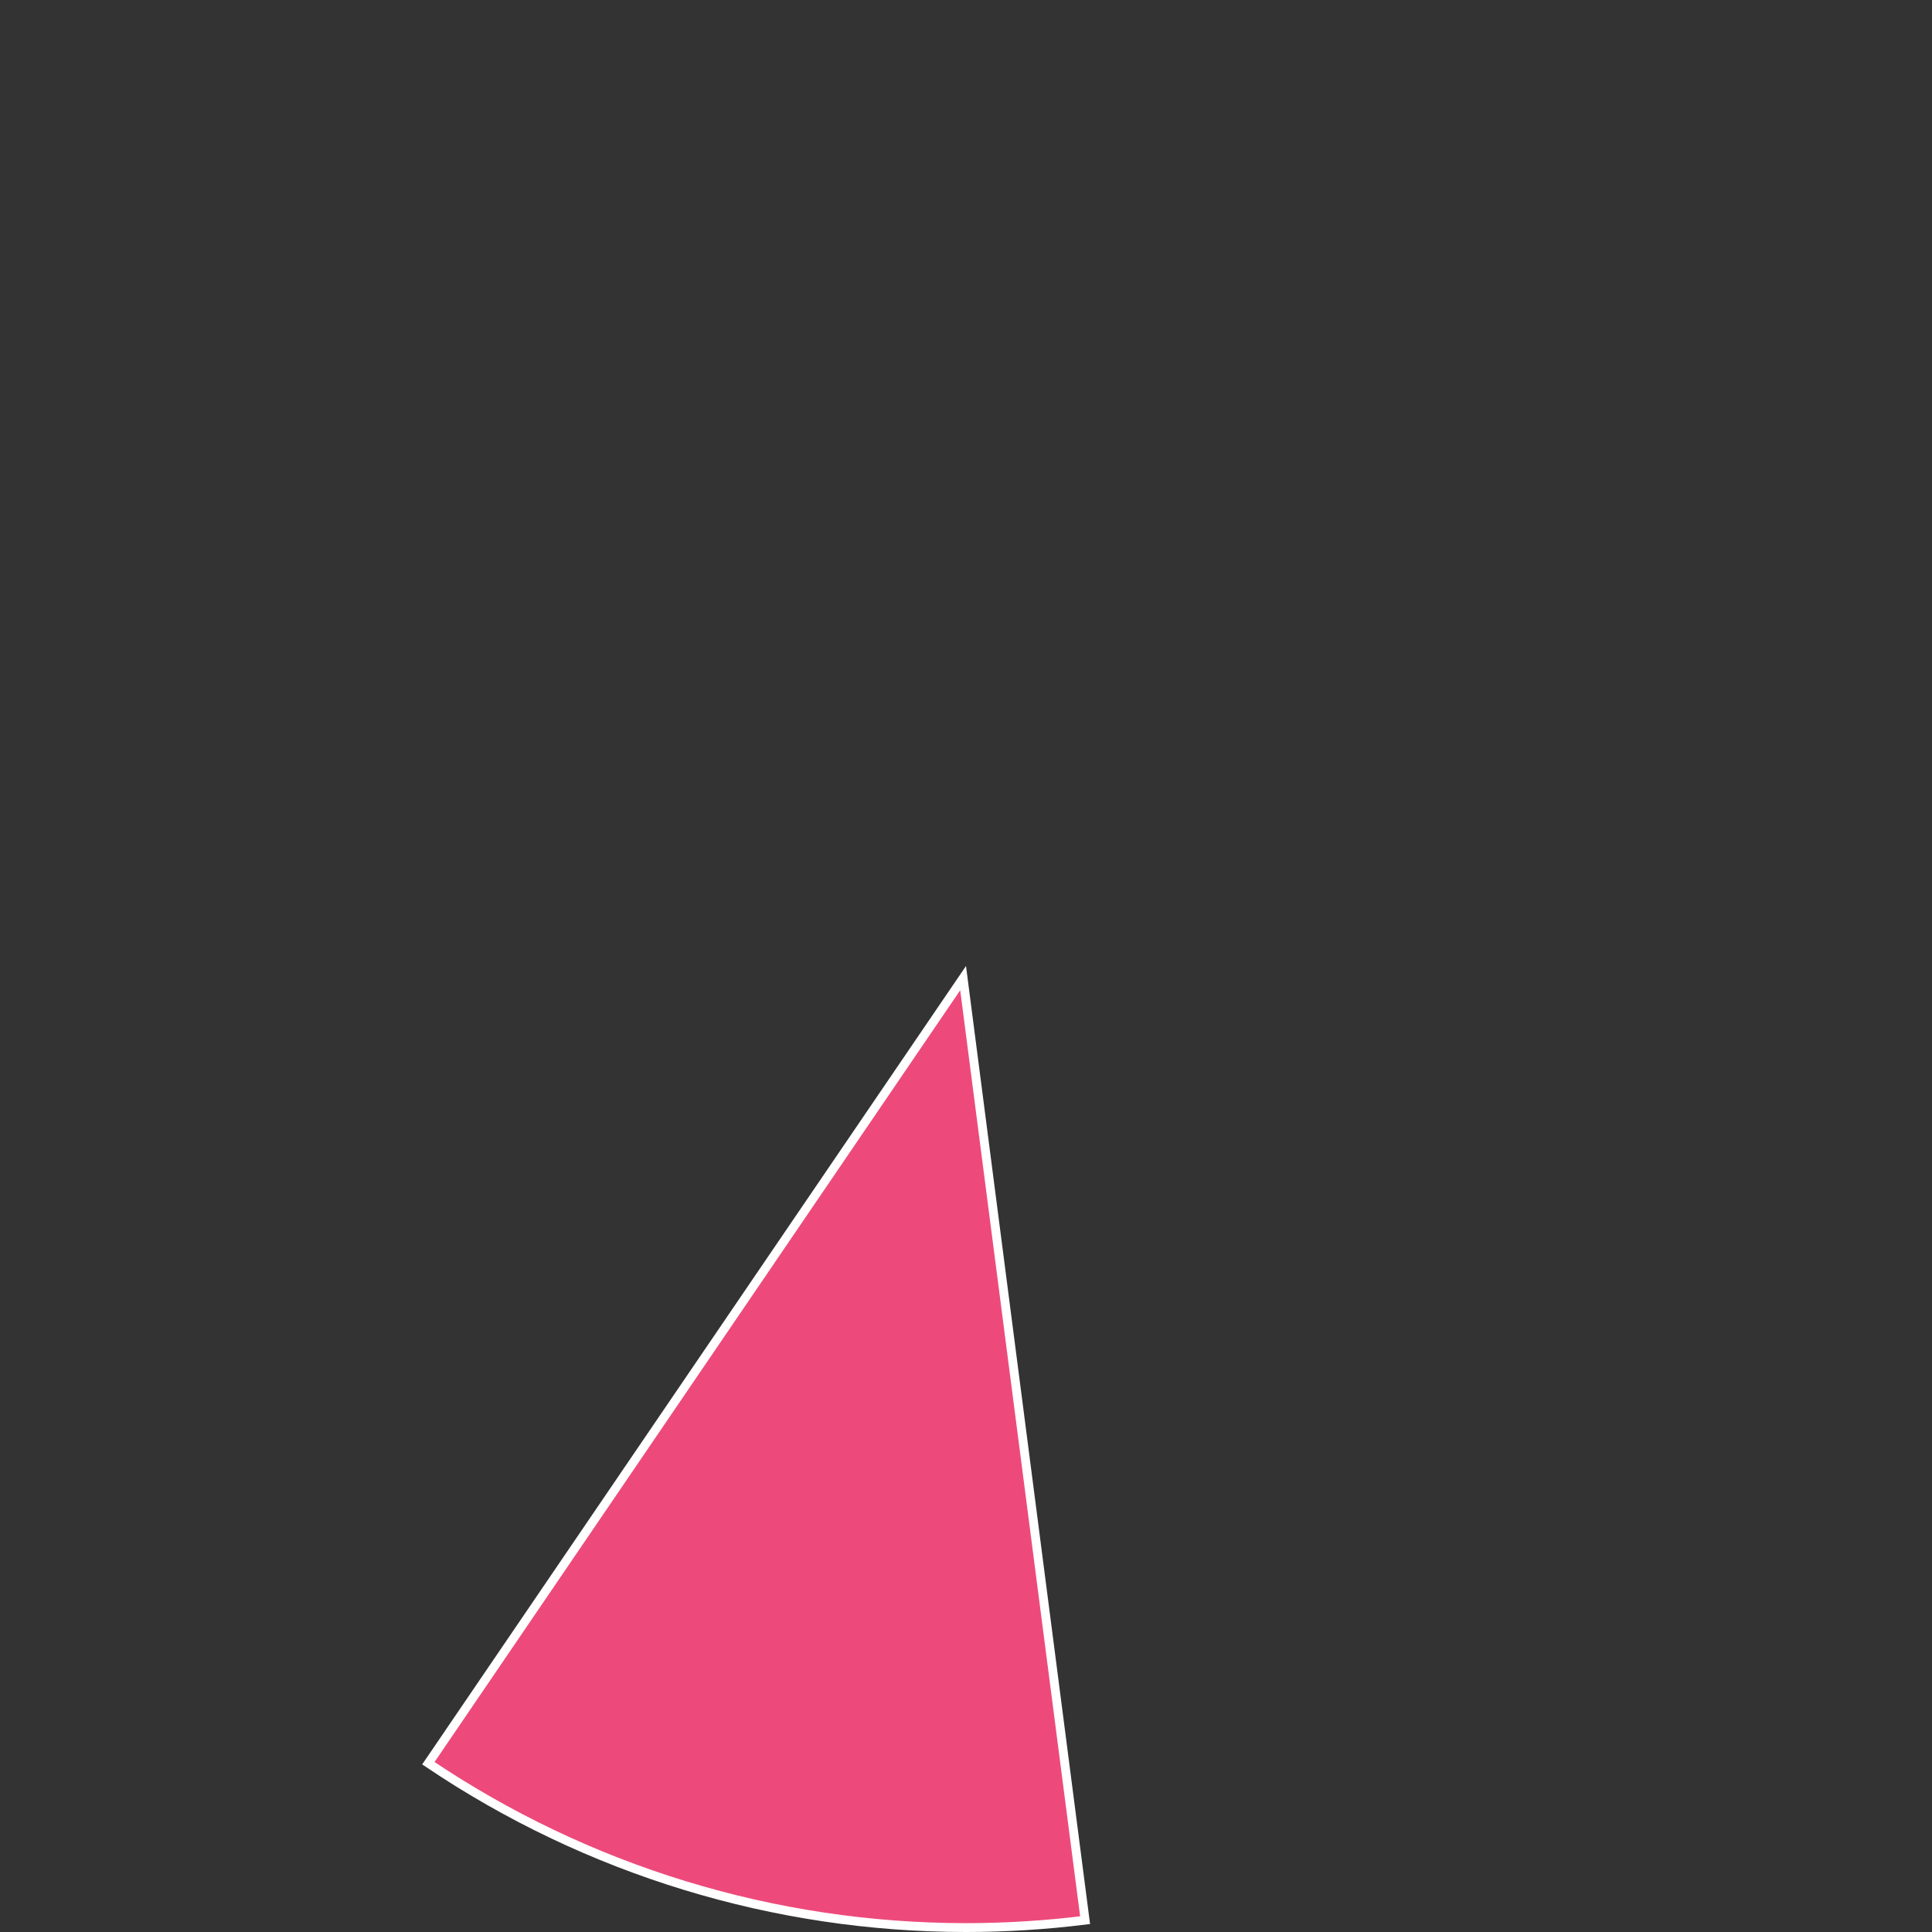 ﻿<?xml version="1.0" encoding="utf-8"?>
<svg version="1.1" xmlns:xlink="http://www.w3.org/1999/xlink" width="218px" height="218px" xmlns="http://www.w3.org/2000/svg">
  <rect width="100%" height="100%" fill="#333333" stroke="none"/>
  <g transform="matrix(1 0 0 1 -264 -205 )">
    <path d="M 386.438 421.665  C 381.98 422.221  377.492 422.5  373 422.5  C 351.379 422.5  330.254 416.04  312.334 403.955  L 372.673 315.368  L 386.438 421.665  Z " fill-rule="nonzero" fill="#ed4a7b" stroke="none" />
    <path d="M 386.438 421.665  C 381.98 422.221  377.492 422.5  373 422.5  C 351.379 422.5  330.254 416.04  312.334 403.955  L 372.673 315.368  L 386.438 421.665  Z " stroke-width="1" stroke="#ffffff" fill="none" />
  </g>
</svg>